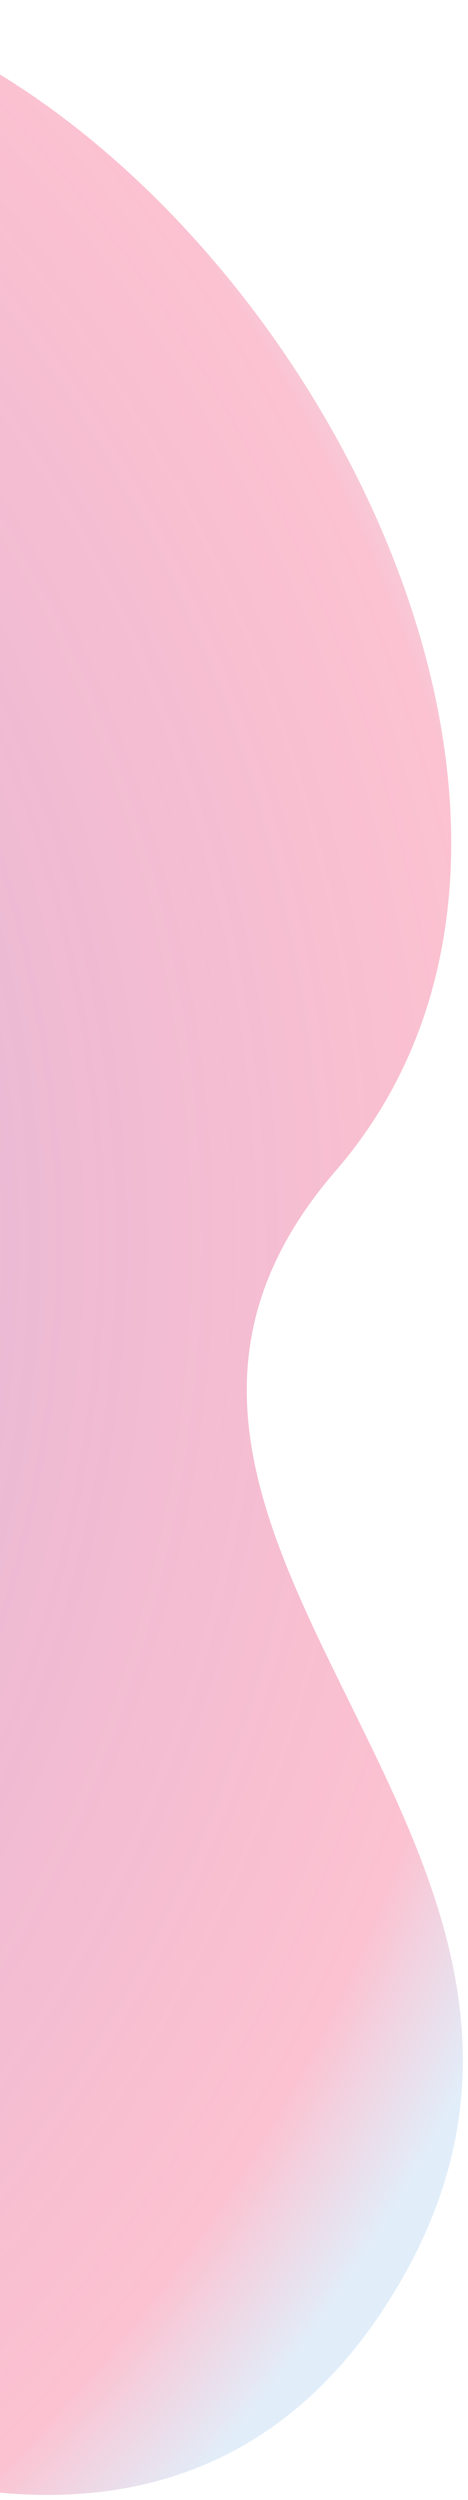 <svg width="77" height="411" viewBox="0 0 77 411" fill="none" xmlns="http://www.w3.org/2000/svg">
<path d="M-219 225.552L-26.477 0.582C42.872 19.188 107.39 132.149 55.257 192.45C3.125 252.751 110.44 303.62 64.331 377.693C46.259 406.747 20.389 412.727 -4.291 409.294L-219 225.552Z" fill="url(#paint0_angular)" fill-opacity="0.5"/>
<defs>
<radialGradient id="paint0_angular" cx="0" cy="0" r="1" gradientUnits="userSpaceOnUse" gradientTransform="translate(-207.279 211.855) rotate(-20.762) scale(328.343 338.342)">
<stop stop-color="#26D07C"/>
<stop offset="0.179" stop-color="#817EE1"/>
<stop offset="0.889" stop-color="#F20C49" stop-opacity="0.5"/>
<stop offset="0.969" stop-color="#88BDEB" stop-opacity="0.5"/>
</radialGradient>
</defs>
</svg>
